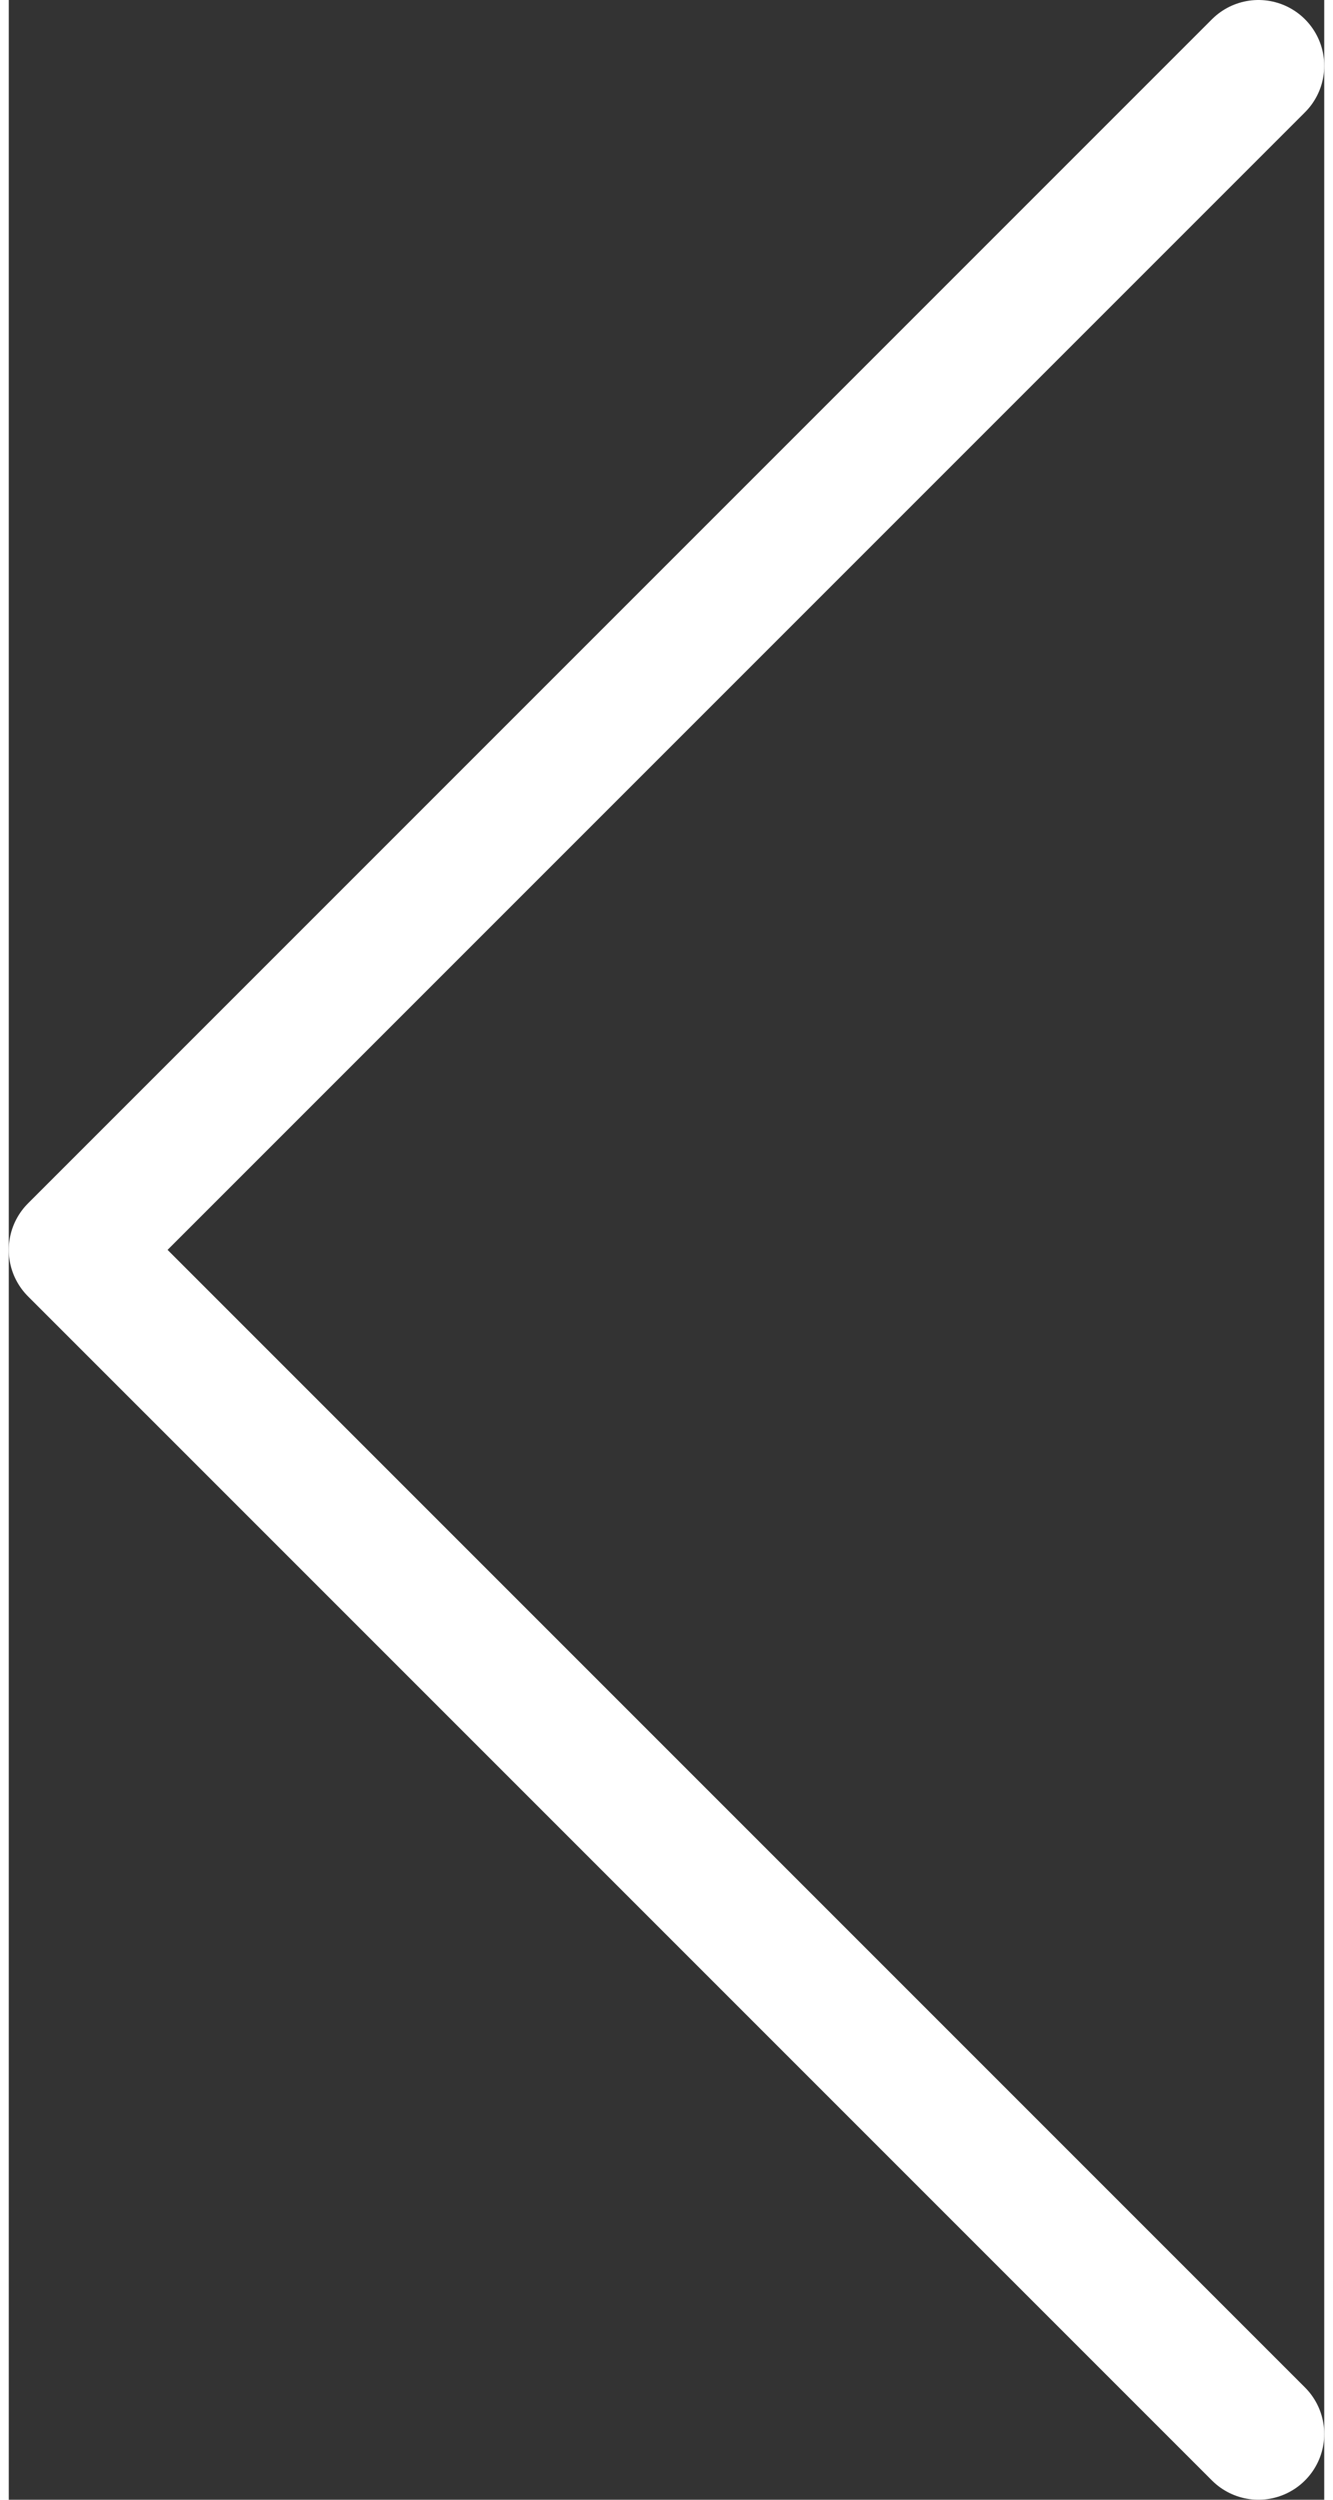 <svg width="16" height="30" viewBox="0 0 20 38" fill="none" xmlns="http://www.w3.org/2000/svg">
    <rect x="0" y="0" width="20" height="38" fill="#333333" stroke="none"/>
    <path d="M19 1L1 19L19 37" stroke="white" stroke-width="2" stroke-linecap="round" stroke-linejoin="round" />
</svg>